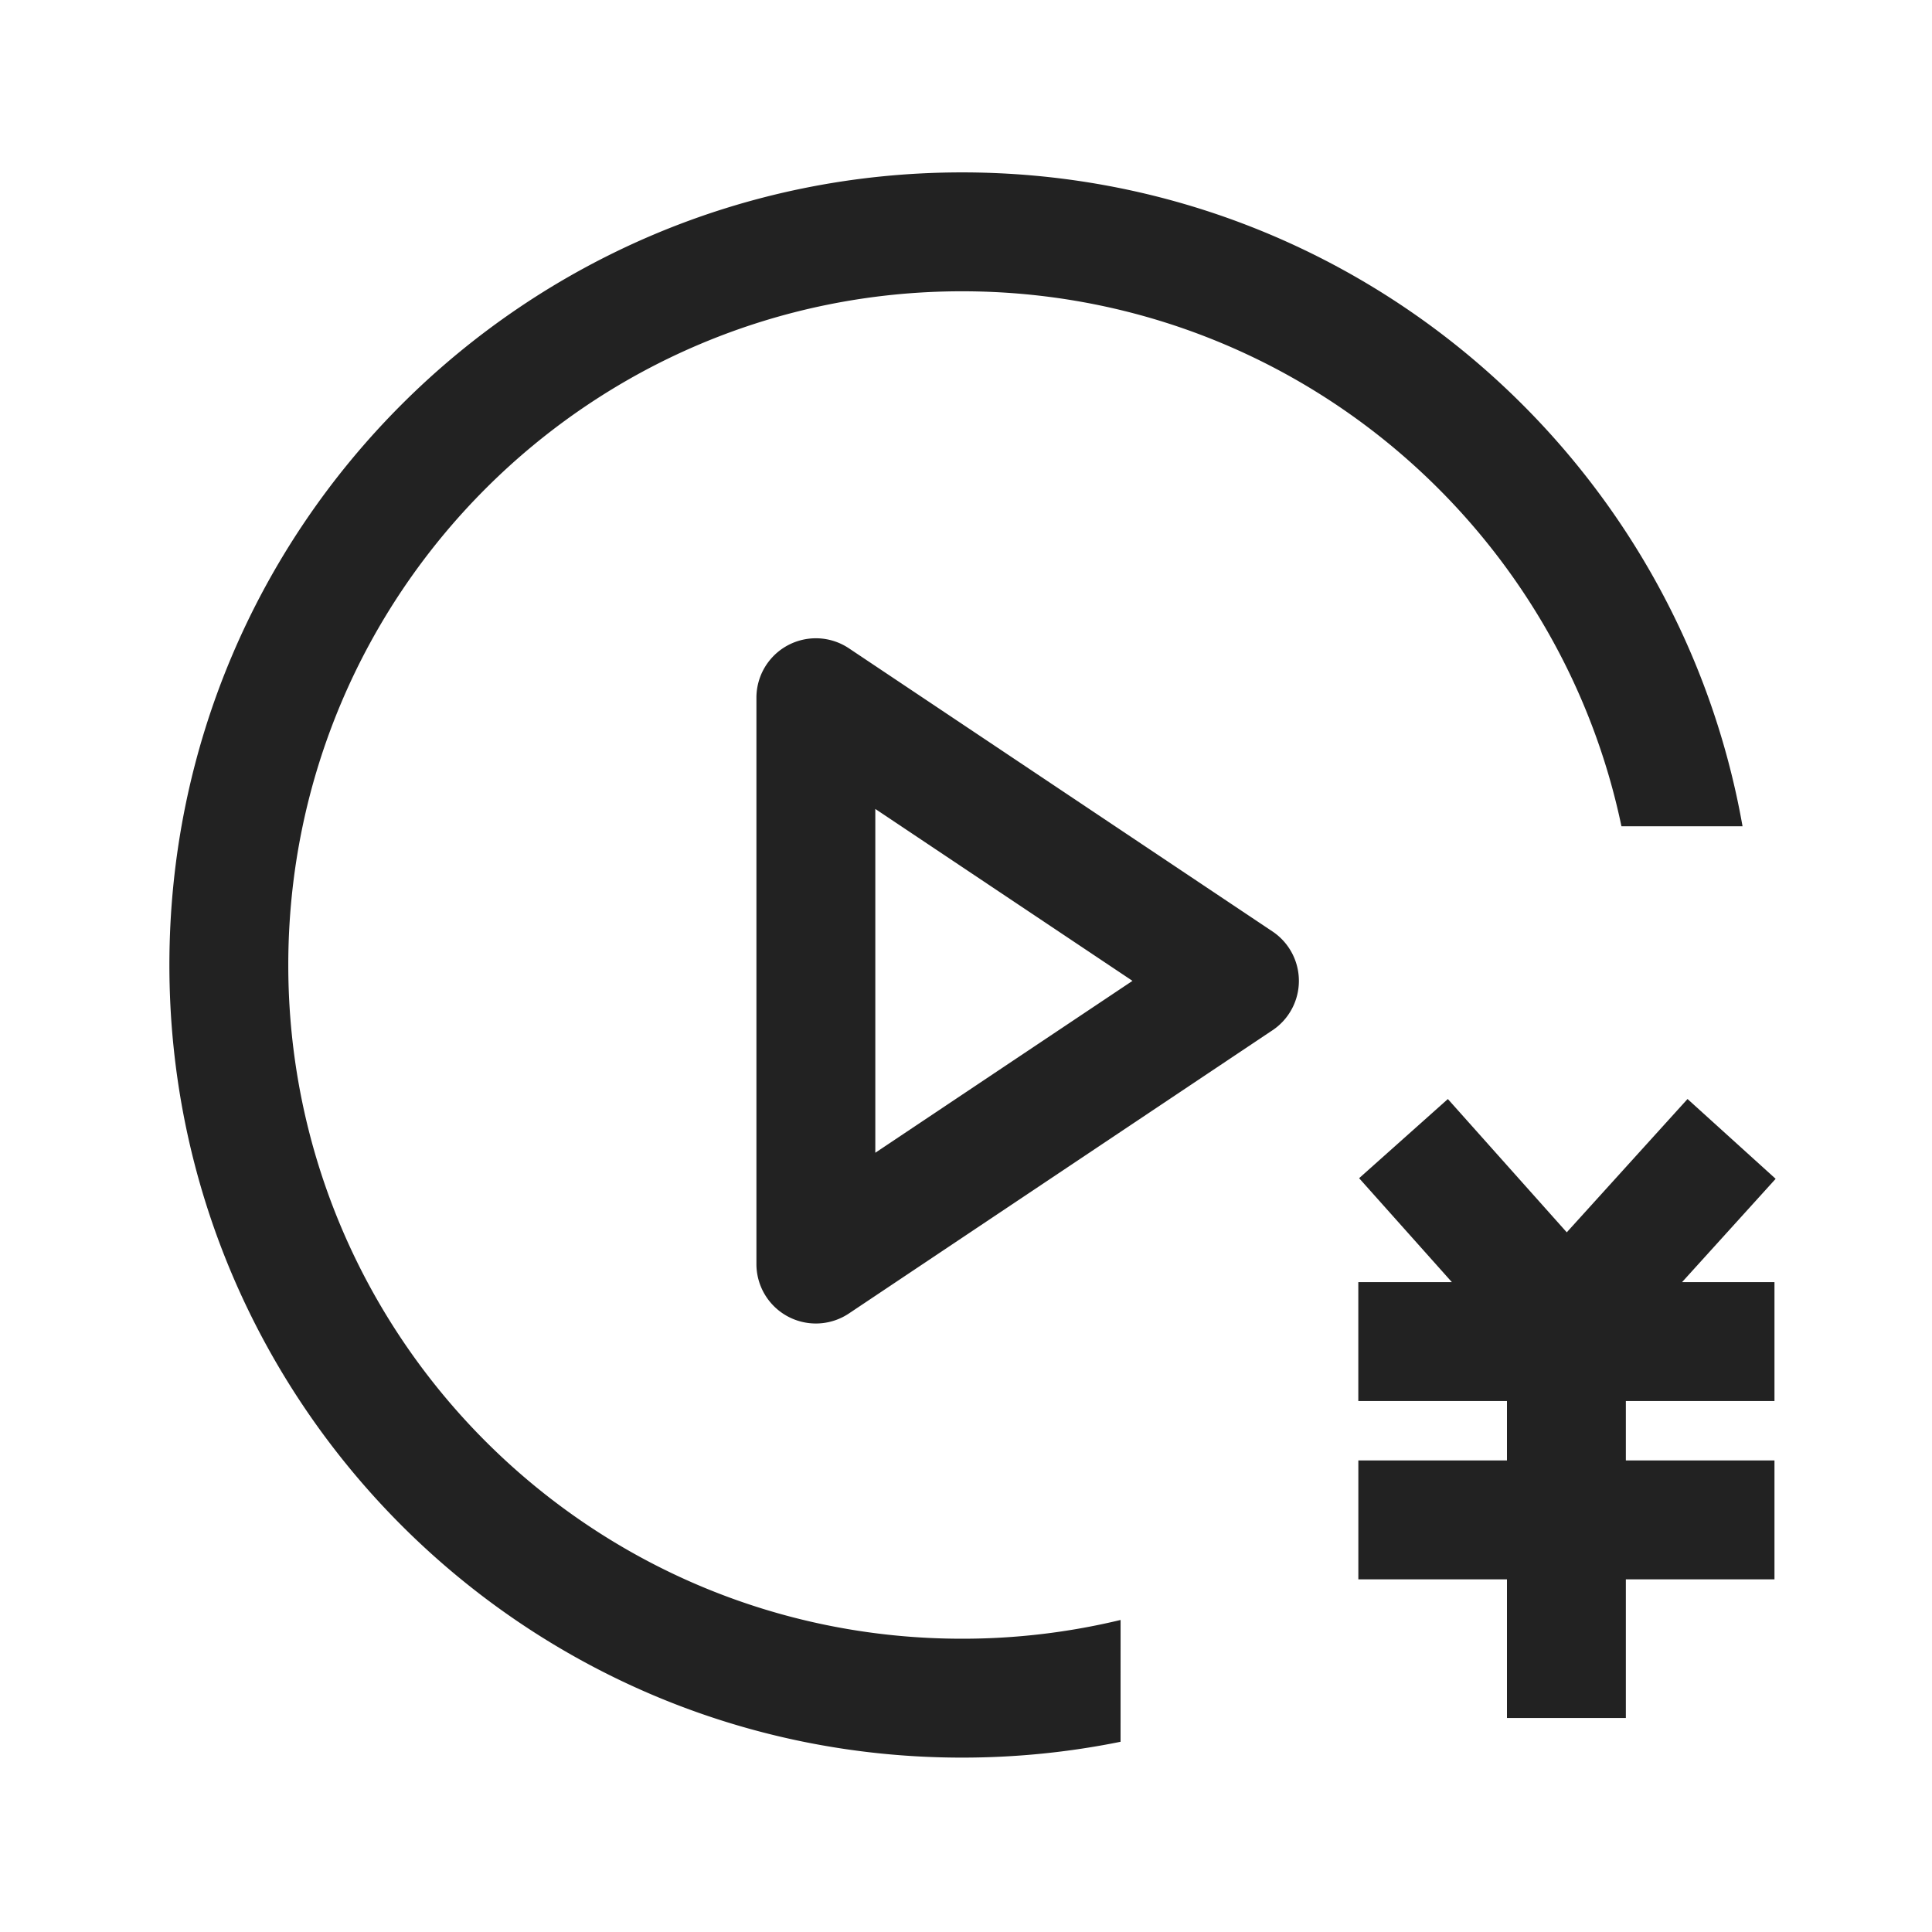 <svg xmlns="http://www.w3.org/2000/svg" viewBox="0 0 1024 1024"><path fill="#222" fill-rule="evenodd" d="M923.585 437.957C888.816 241.018 716.832 91.372 509.889 91.372 277.866 91.372 89.781 279.457 89.781 511.48 89.797 743.487 277.898 931.572 509.89 931.572 538.671 931.572 566.76 928.69 593.92 923.175L593.936 858.616A358.022 358.022 0 0 1 509.889 868.556C312.667 868.557 152.797 708.687 152.797 511.48 152.812 314.258 312.667 154.388 509.889 154.388 681.905 154.388 825.502 276.008 859.404 437.957H923.585ZM674.422 546.09A31.508 31.508 0 0 0 674.422 493.678L449.93 343.608A31.508 31.508 0 0 0 400.92 369.805V669.948A31.508 31.508 0 0 0 449.946 696.163L674.422 546.076ZM463.935 610.981V428.757L600.237 519.877 463.935 610.98ZM769.528 679.558H719.935V742.573H798.72V774.065H719.95V837.081H798.72V910.572H861.735V837.081H940.505V774.065H861.735V742.573H940.505V679.558H891.525L941.136 624.798 894.425 582.498 830.417 653.155 767.4 582.514 720.361 624.467 769.527 679.557Z"></path></svg>